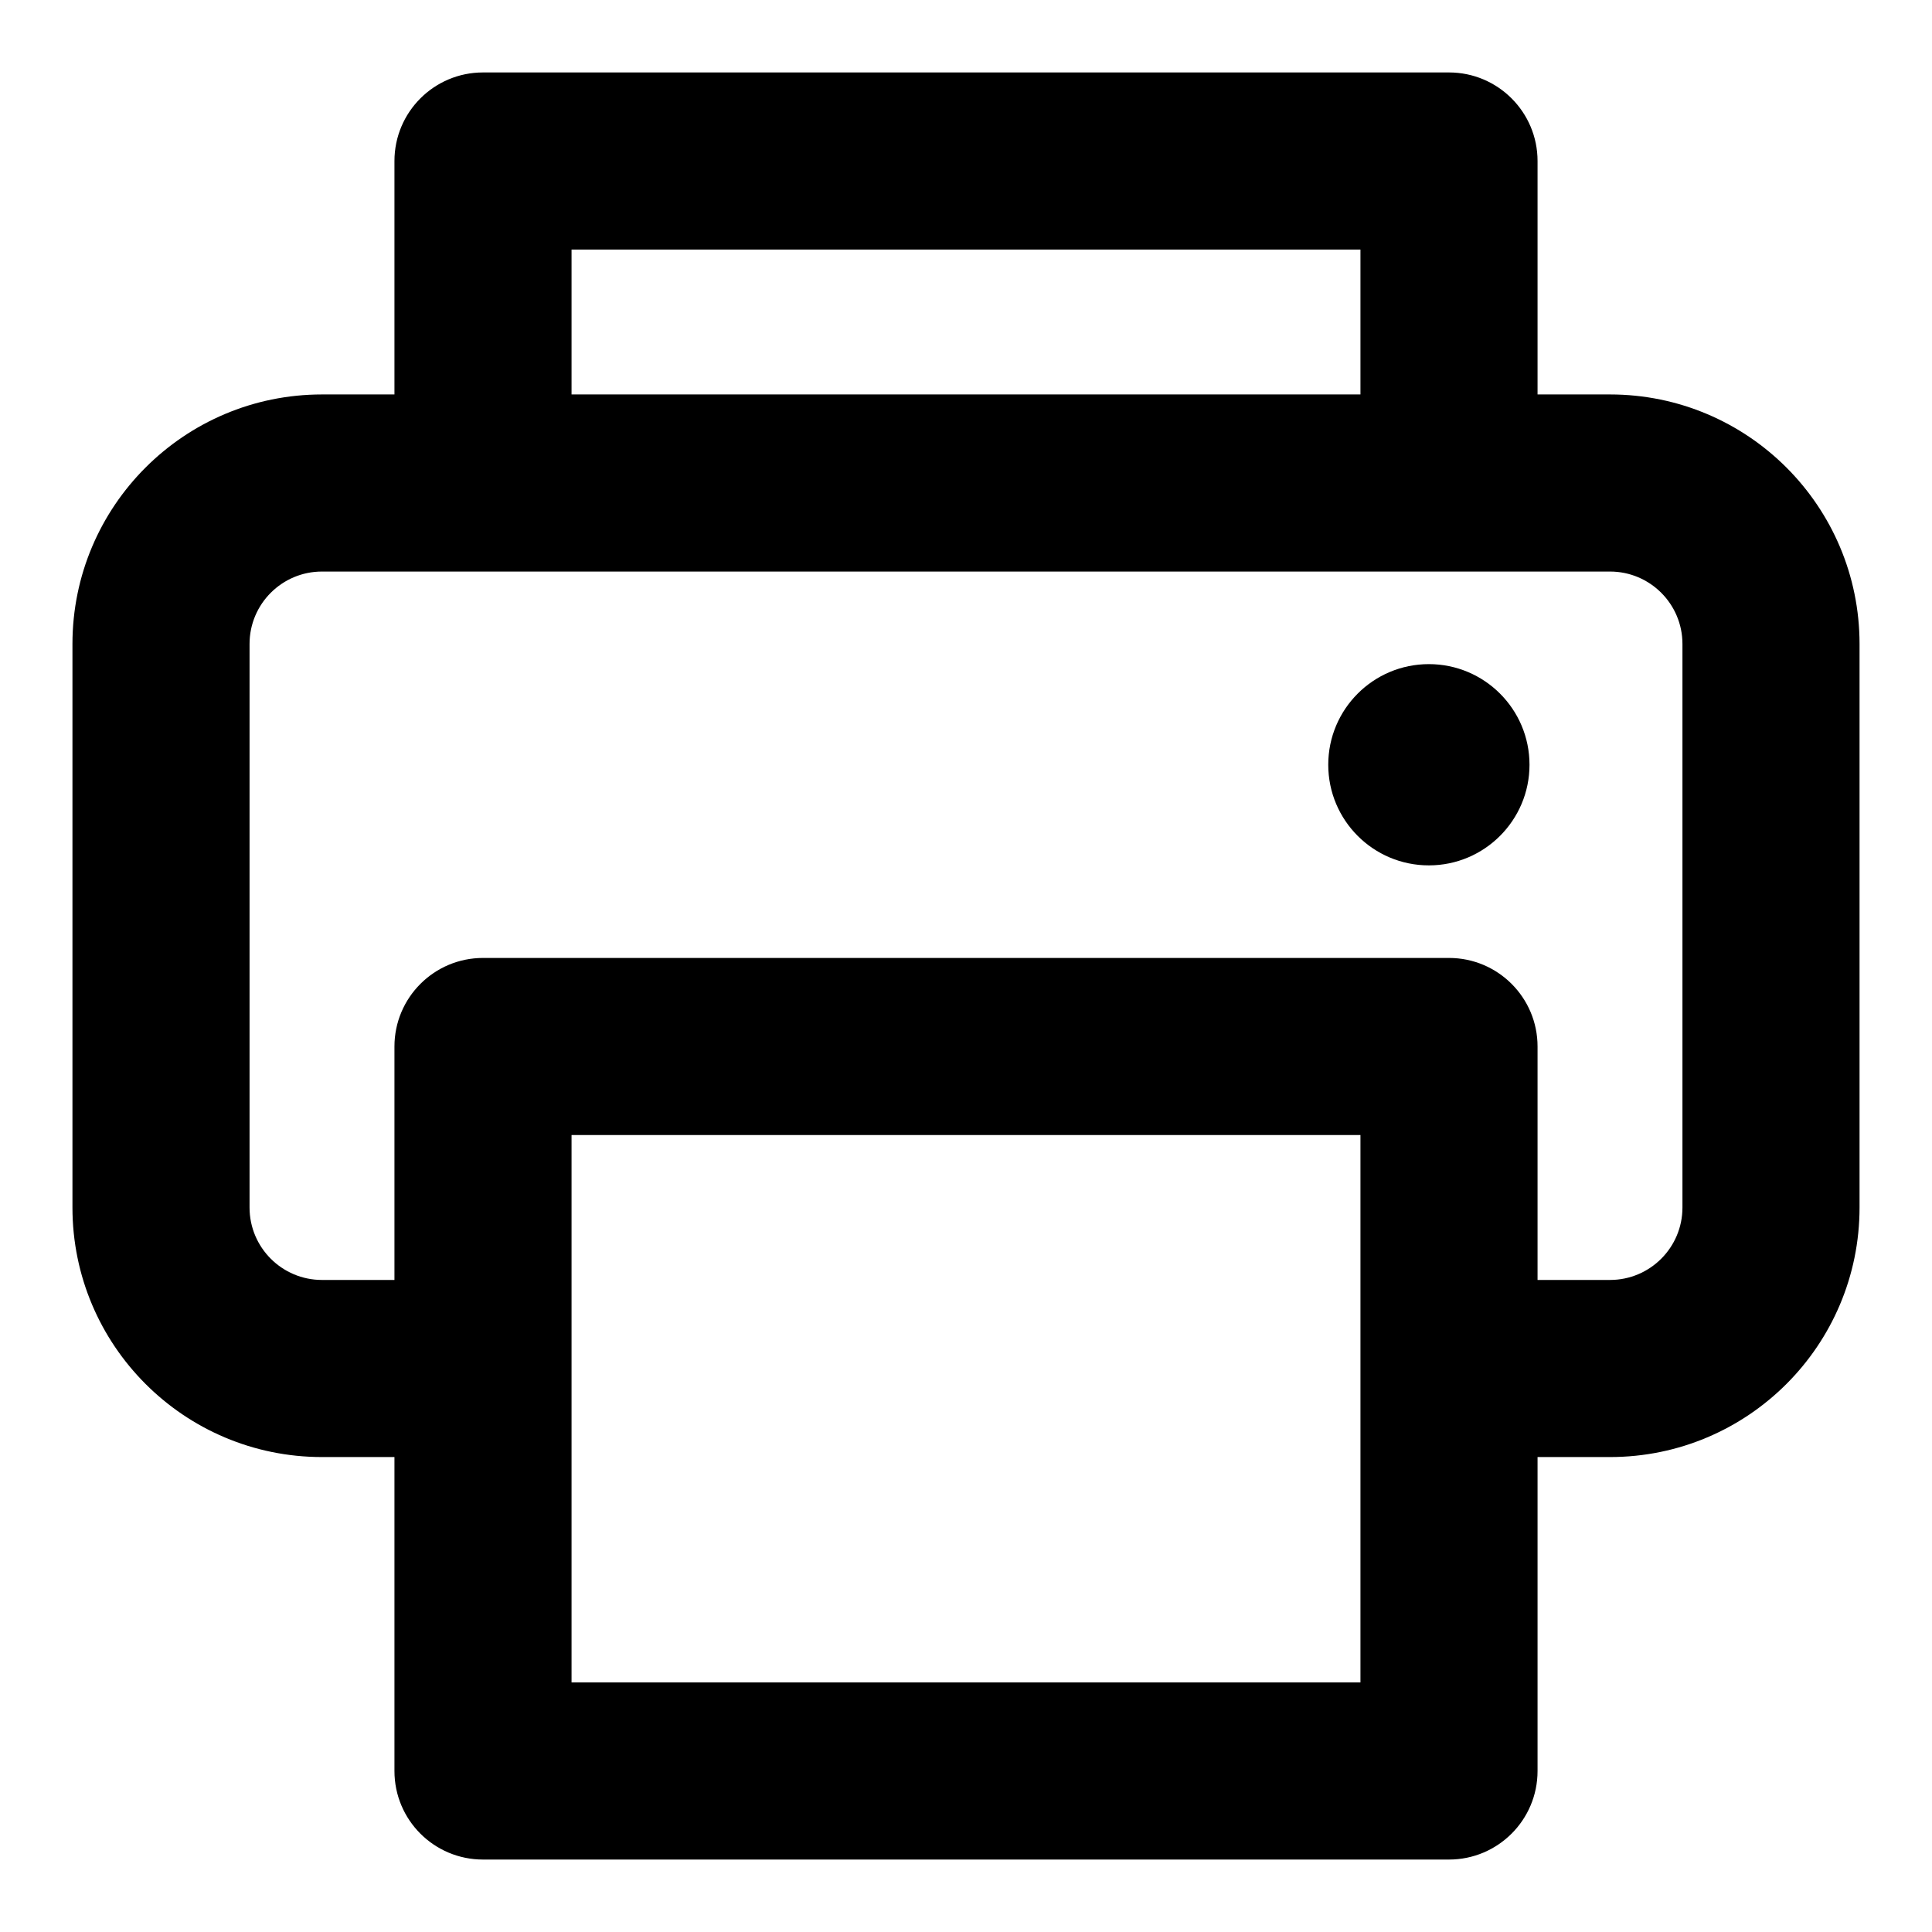 <svg width="24" height="24" viewBox="0 0 24 24" fill="currentColor" xmlns="http://www.w3.org/2000/svg">
<g clip-path="url(#clip0_1346_2783)">
<path d="M19 9.5C19 10.19 18.44 10.75 17.75 10.75C17.059 10.75 16.5 10.19 16.5 9.5C16.5 8.81 17.059 8.25 17.75 8.25C18.44 8.25 19 8.81 19 9.5Z"  />
<path fill-rule="evenodd" clip-rule="evenodd" d="M0.9 15C0.9 16.712 2.288 18.1 4 18.1H4.9V22C4.9 22.608 5.392 23.1 6 23.1H18C18.607 23.1 19.1 22.608 19.1 22V18.1H20C21.712 18.1 23.1 16.712 23.1 15V8C23.1 6.288 21.712 4.9 20 4.9H19.1V2C19.1 1.393 18.607 0.9 18 0.9H6C5.392 0.9 4.9 1.393 4.9 2V4.9H4C2.288 4.9 0.9 6.288 0.9 8V15ZM3.1 8C3.1 7.503 3.503 7.1 4 7.1H20C20.497 7.1 20.9 7.503 20.9 8V15C20.9 15.497 20.497 15.9 20 15.9H19.1V13C19.1 12.393 18.608 11.9 18 11.9H6C5.393 11.9 4.9 12.393 4.9 13V15.9H4C3.503 15.9 3.1 15.497 3.1 15V8ZM7.1 4.9V3.1H16.9V4.9H7.1ZM7.1 20.9V14.1H16.9V20.9H7.1Z"  />
</g>
<defs>
<clipPath id="clip0_1346_2783">
<rect width="24" height="24" fill="white"/>
</clipPath>
</defs>
</svg>
